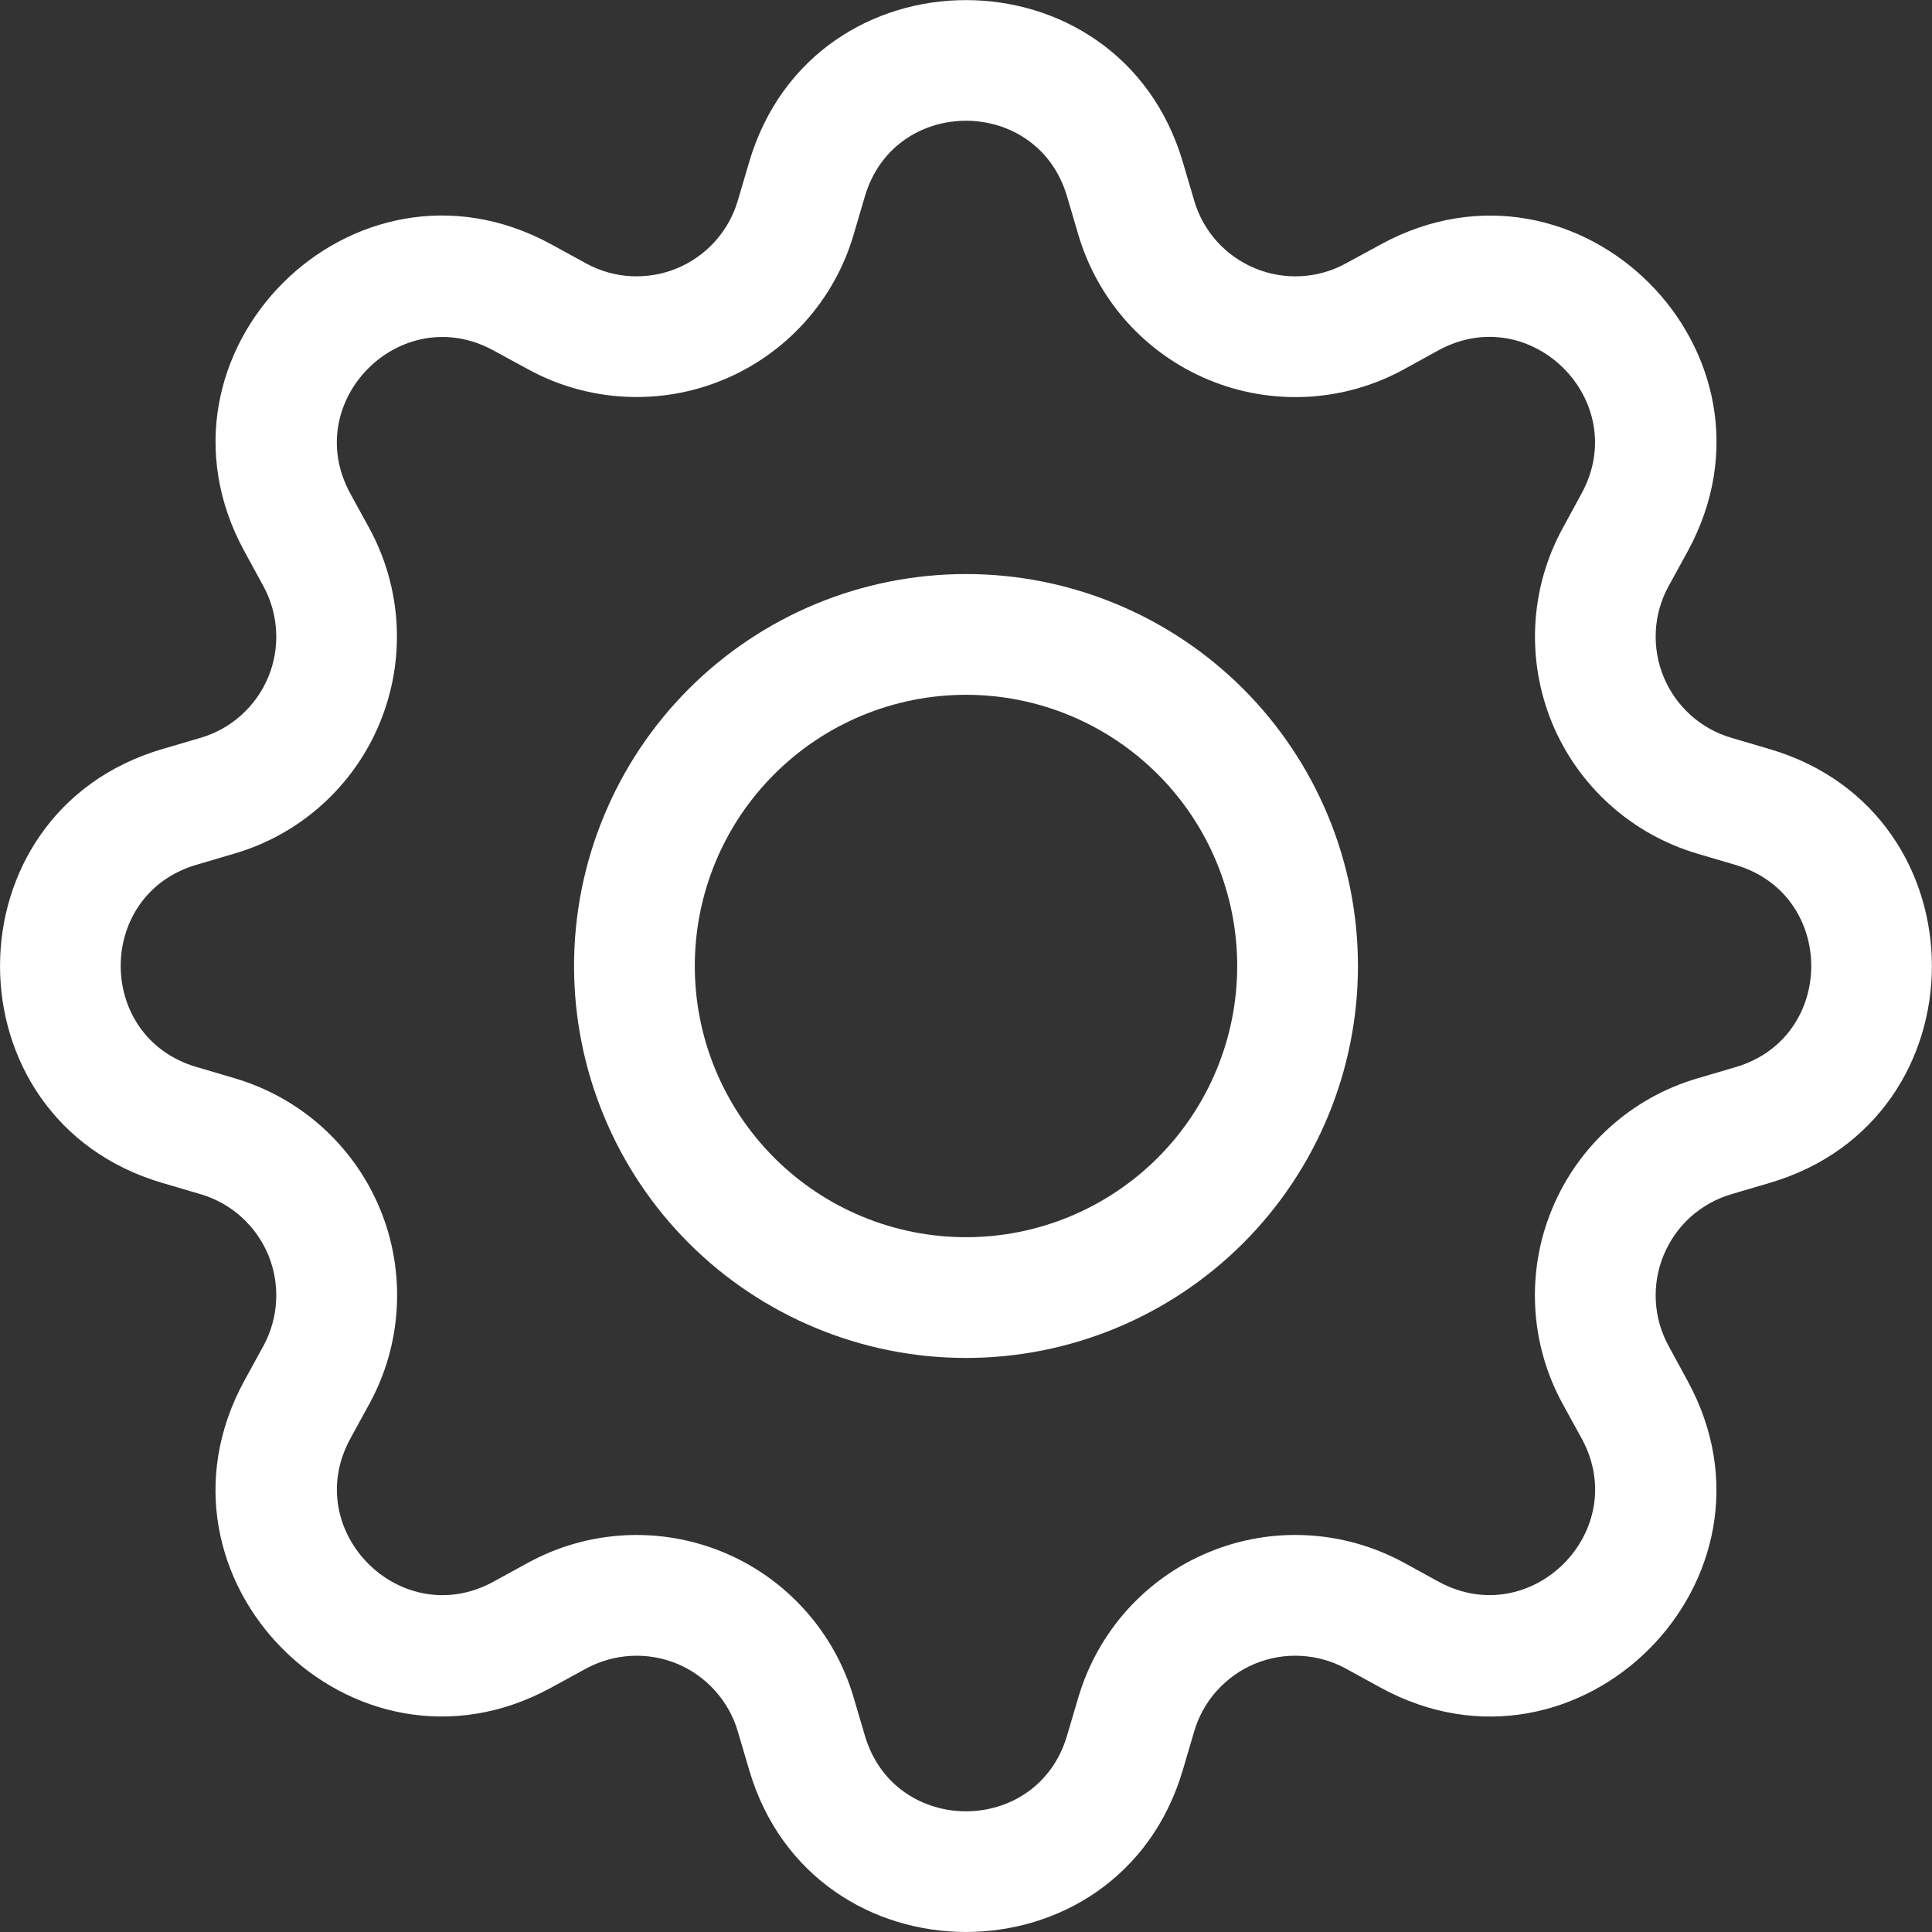 <svg width="24" height="24" viewBox="0 0 24 24" fill="none" xmlns="http://www.w3.org/2000/svg">
<rect x="0" y="0" width="24" height="24" fill="#333333" stroke="none"/>
<path d="M12 7.131C11.361 7.131 10.727 7.257 10.137 7.501C9.546 7.746 9.009 8.105 8.557 8.557C8.105 9.009 7.746 9.546 7.502 10.137C7.257 10.727 7.131 11.361 7.131 12C7.131 12.639 7.257 13.272 7.502 13.863C7.746 14.454 8.105 14.991 8.557 15.443C9.009 15.895 9.546 16.253 10.137 16.498C10.727 16.743 11.361 16.869 12 16.869C13.291 16.869 14.53 16.356 15.443 15.443C16.356 14.53 16.869 13.291 16.869 12C16.869 10.709 16.356 9.47 15.443 8.557C14.53 7.644 13.291 7.131 12 7.131ZM8.631 12C8.631 11.106 8.986 10.249 9.618 9.618C10.249 8.986 11.107 8.631 12 8.631C12.893 8.631 13.75 8.986 14.382 9.618C15.014 10.249 15.369 11.106 15.369 12C15.369 12.893 15.014 13.75 14.382 14.382C13.75 15.014 12.893 15.369 12 15.369C11.107 15.369 10.249 15.014 9.618 14.382C8.986 13.75 8.631 12.893 8.631 12Z" fill="white"/>
<path d="M14.694 2.015C13.903 -0.67 10.096 -0.67 9.306 2.015L9.165 2.493C9.11 2.681 9.013 2.853 8.882 2.999C8.752 3.144 8.59 3.258 8.41 3.333C8.229 3.408 8.034 3.441 7.839 3.431C7.644 3.421 7.454 3.367 7.282 3.273L6.844 3.033C4.384 1.695 1.695 4.386 3.034 6.845L3.273 7.283C3.366 7.454 3.42 7.645 3.43 7.84C3.441 8.035 3.407 8.23 3.333 8.41C3.258 8.591 3.143 8.752 2.998 8.883C2.853 9.014 2.68 9.11 2.493 9.165L2.014 9.306C-0.671 10.097 -0.671 13.904 2.014 14.694L2.493 14.835C2.68 14.89 2.853 14.987 2.998 15.117C3.143 15.248 3.258 15.41 3.333 15.59C3.407 15.771 3.441 15.966 3.43 16.161C3.42 16.356 3.366 16.546 3.273 16.718L3.033 17.156C1.695 19.616 4.384 22.307 6.844 20.966L7.282 20.727C7.454 20.634 7.644 20.58 7.839 20.57C8.034 20.559 8.229 20.593 8.41 20.667C8.59 20.742 8.752 20.857 8.882 21.002C9.013 21.147 9.11 21.32 9.165 21.507L9.306 21.986C10.096 24.671 13.903 24.671 14.694 21.986L14.835 21.507C14.89 21.32 14.986 21.147 15.117 21.002C15.248 20.857 15.409 20.742 15.59 20.667C15.77 20.593 15.965 20.559 16.16 20.57C16.355 20.58 16.546 20.634 16.717 20.727L17.155 20.967C19.615 22.307 22.306 19.614 20.965 17.156L20.727 16.718C20.633 16.546 20.579 16.356 20.569 16.161C20.559 15.966 20.592 15.771 20.667 15.59C20.742 15.41 20.856 15.248 21.001 15.117C21.147 14.987 21.319 14.89 21.507 14.835L21.985 14.694C24.67 13.904 24.67 10.097 21.985 9.306L21.507 9.165C21.319 9.11 21.147 9.014 21.001 8.883C20.856 8.752 20.742 8.591 20.667 8.41C20.592 8.23 20.559 8.035 20.569 7.84C20.579 7.645 20.633 7.454 20.727 7.283L20.967 6.845C22.306 4.385 19.614 1.695 17.155 3.035L16.717 3.273C16.546 3.367 16.355 3.421 16.16 3.431C15.965 3.441 15.77 3.408 15.59 3.333C15.409 3.258 15.248 3.144 15.117 2.999C14.986 2.853 14.89 2.681 14.835 2.493L14.694 2.015ZM10.744 2.439C11.113 1.187 12.886 1.187 13.255 2.439L13.396 2.918C13.515 3.32 13.722 3.69 14.002 4.002C14.283 4.314 14.629 4.559 15.016 4.719C15.404 4.88 15.822 4.951 16.241 4.929C16.659 4.907 17.068 4.791 17.436 4.59L17.872 4.35C19.018 3.728 20.272 4.98 19.648 6.128L19.41 6.566C19.209 6.934 19.094 7.342 19.072 7.761C19.05 8.179 19.122 8.597 19.282 8.985C19.443 9.372 19.688 9.718 20 9.998C20.311 10.278 20.682 10.485 21.084 10.604L21.561 10.745C22.813 11.114 22.813 12.887 21.561 13.256L21.082 13.397C20.68 13.515 20.31 13.722 19.998 14.003C19.686 14.283 19.441 14.63 19.281 15.017C19.12 15.404 19.049 15.822 19.071 16.241C19.093 16.66 19.209 17.068 19.41 17.436L19.65 17.873C20.272 19.019 19.02 20.273 17.872 19.649L17.436 19.41C17.067 19.21 16.659 19.094 16.24 19.072C15.822 19.049 15.403 19.121 15.016 19.282C14.629 19.442 14.282 19.688 14.002 19.999C13.722 20.311 13.515 20.682 13.396 21.084L13.255 21.561C12.886 22.814 11.113 22.814 10.744 21.561L10.603 21.083C10.485 20.681 10.278 20.311 9.997 19.999C9.717 19.687 9.371 19.442 8.984 19.282C8.597 19.122 8.178 19.05 7.76 19.072C7.341 19.094 6.933 19.21 6.565 19.41L6.127 19.65C4.981 20.273 3.727 19.02 4.351 17.873L4.59 17.436C4.791 17.068 4.907 16.66 4.929 16.241C4.952 15.822 4.88 15.403 4.72 15.016C4.559 14.628 4.314 14.282 4.002 14.001C3.69 13.721 3.32 13.514 2.917 13.395L2.439 13.254C1.186 12.885 1.186 11.112 2.439 10.743L2.917 10.602C3.319 10.484 3.689 10.277 4 9.997C4.312 9.716 4.557 9.37 4.717 8.983C4.877 8.596 4.949 8.178 4.927 7.76C4.905 7.342 4.79 6.934 4.59 6.566L4.35 6.128C3.727 4.982 4.98 3.728 6.127 4.352L6.565 4.59C6.933 4.791 7.341 4.906 7.76 4.928C8.178 4.95 8.597 4.879 8.984 4.718C9.371 4.558 9.717 4.313 9.997 4.002C10.278 3.69 10.485 3.32 10.603 2.918L10.744 2.439Z" fill="white"/>
</svg>
